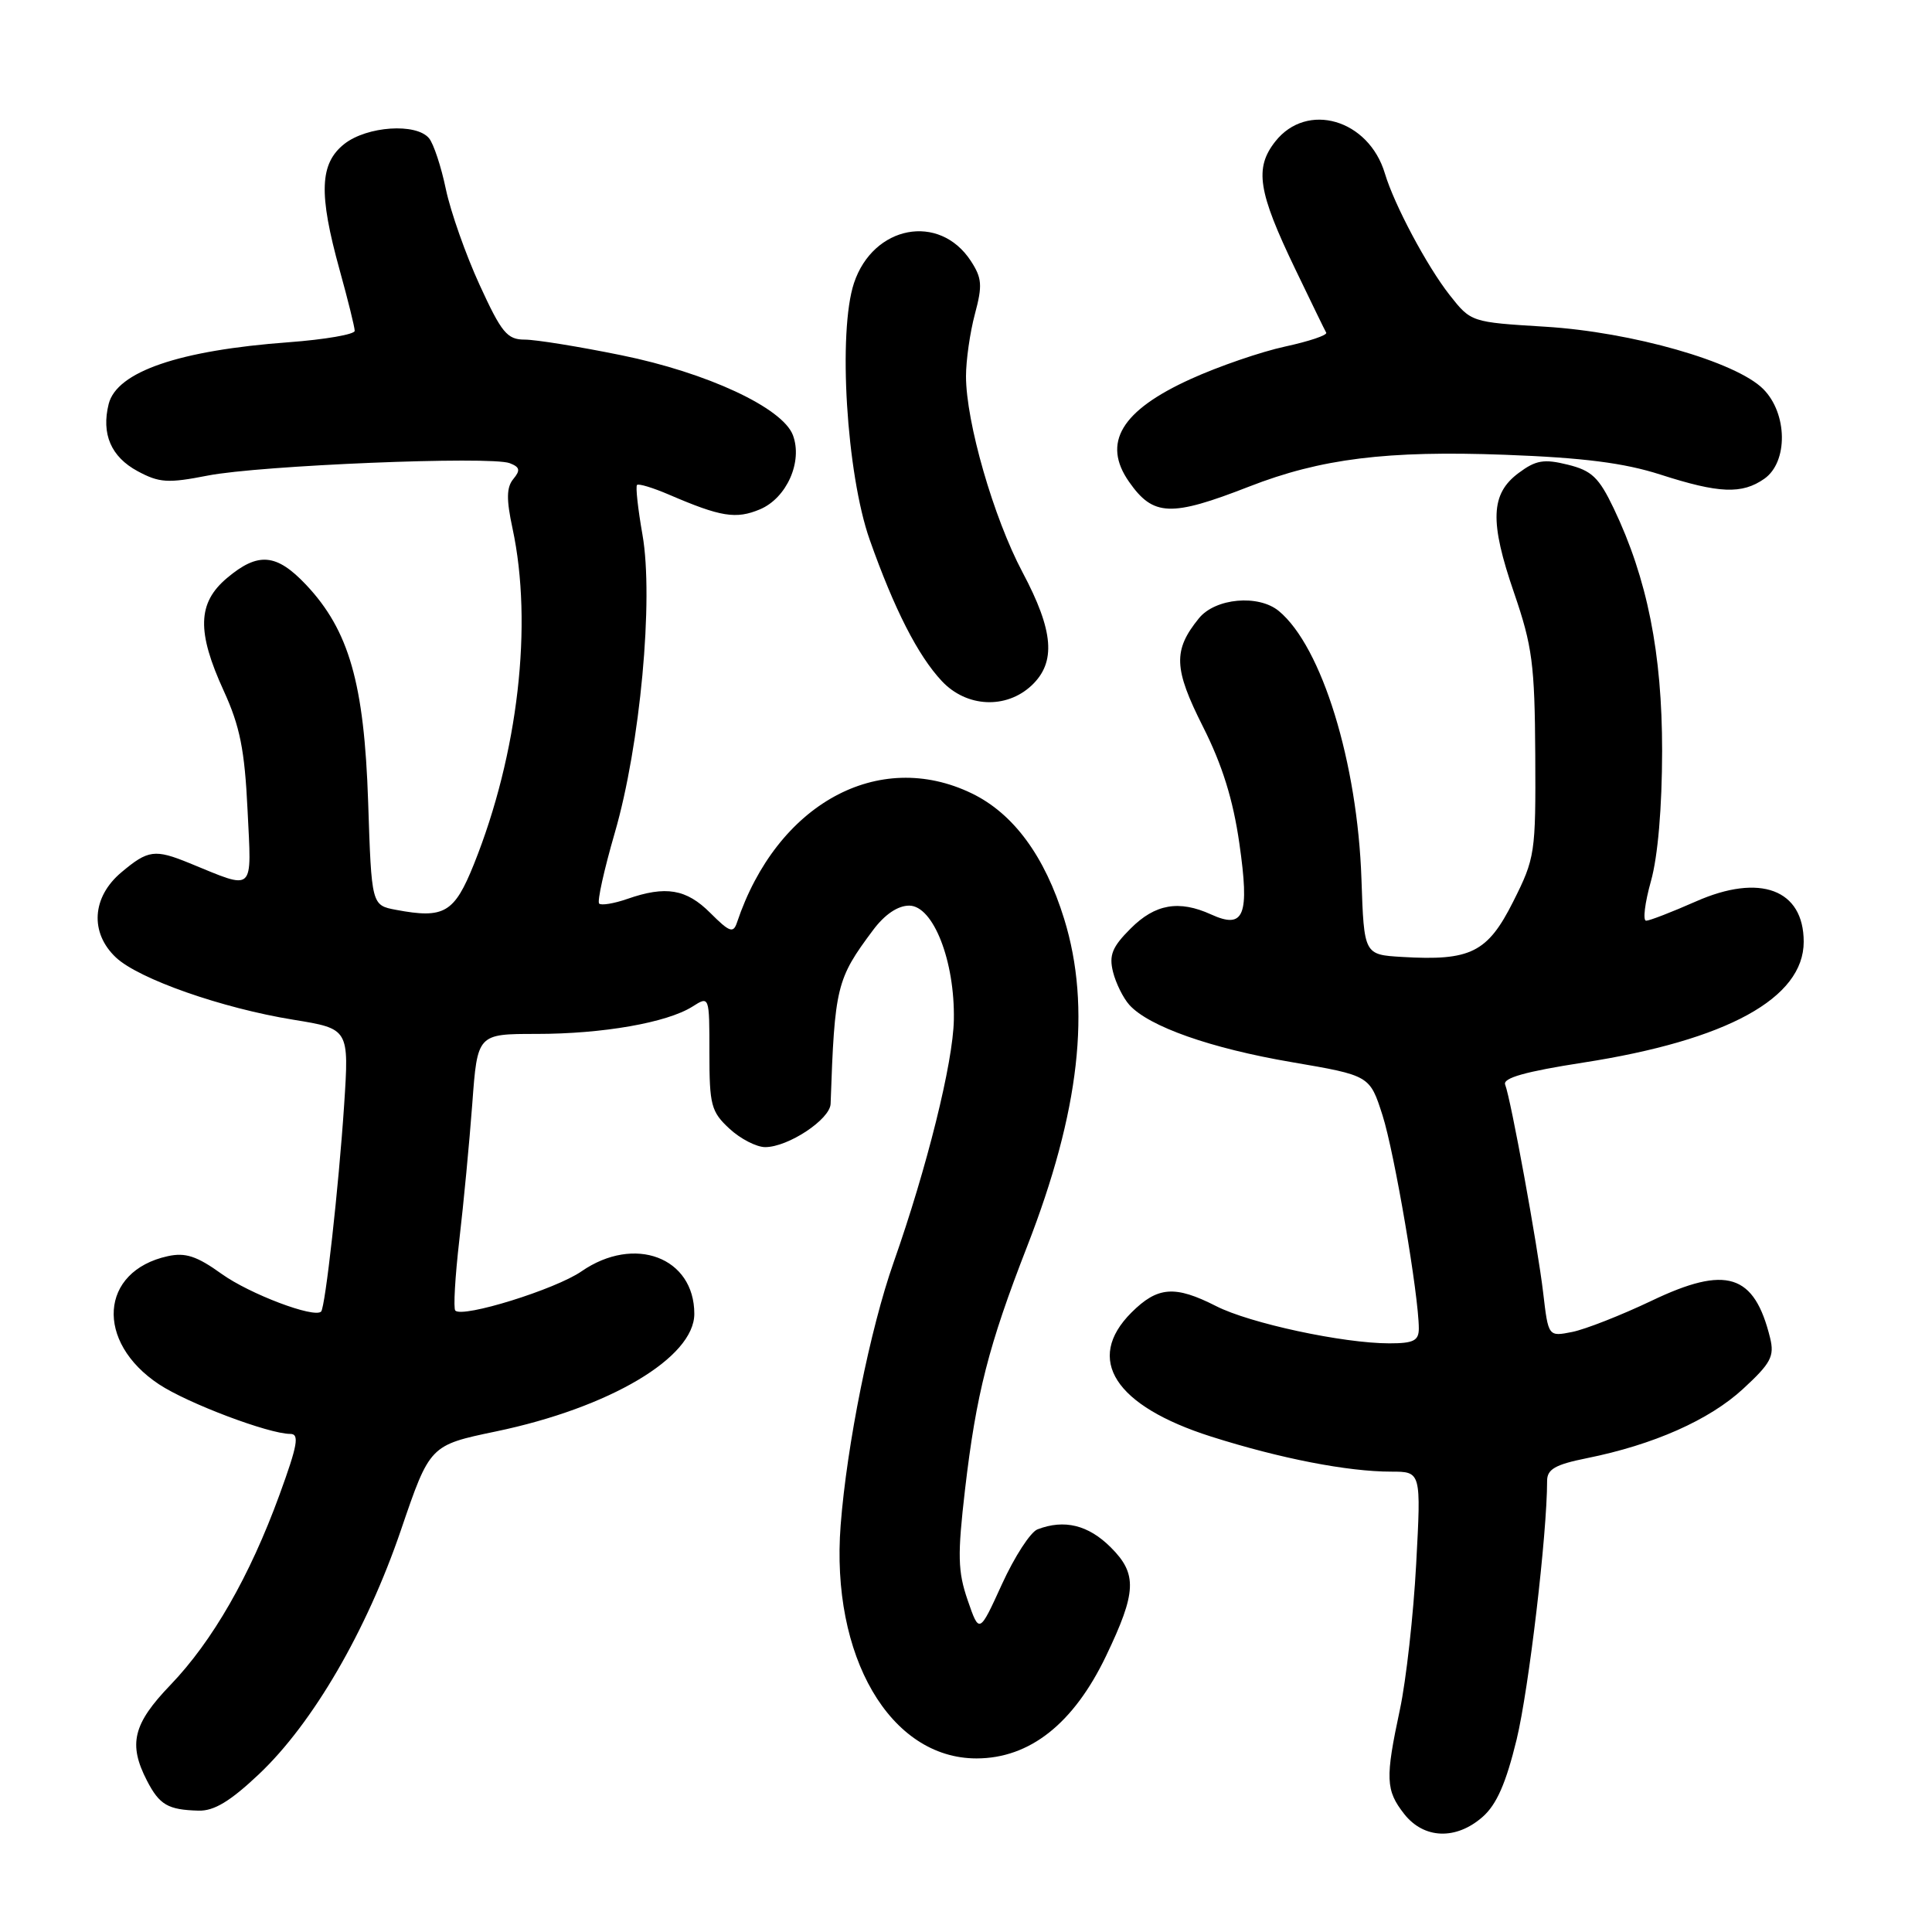 <?xml version="1.0" encoding="UTF-8" standalone="no"?>
<!DOCTYPE svg PUBLIC "-//W3C//DTD SVG 1.1//EN" "http://www.w3.org/Graphics/SVG/1.1/DTD/svg11.dtd" >
<svg xmlns="http://www.w3.org/2000/svg" xmlns:xlink="http://www.w3.org/1999/xlink" version="1.1" viewBox="0 0 256 256">
 <g >
 <path fill="currentColor"
d=" M 196.45 240.75 C 198.31 239.12 199.55 236.29 200.96 230.50 C 202.58 223.81 205.00 203.26 205.00 196.22 C 205.00 194.68 206.08 194.06 210.25 193.22 C 219.10 191.44 226.50 188.16 230.97 184.03 C 234.66 180.63 235.14 179.71 234.55 177.29 C 232.46 168.78 228.76 167.62 218.86 172.35 C 214.81 174.28 210.07 176.14 208.33 176.49 C 205.16 177.12 205.16 177.12 204.48 171.31 C 203.74 165.04 200.22 145.74 199.44 143.71 C 199.11 142.84 202.11 141.99 209.78 140.80 C 228.84 137.84 239.00 132.27 239.00 124.79 C 239.00 117.85 233.21 115.69 224.71 119.45 C 221.54 120.85 218.57 122.00 218.12 122.00 C 217.66 122.00 217.95 119.64 218.76 116.75 C 219.68 113.48 220.23 106.98 220.24 99.50 C 220.24 86.54 218.28 76.69 213.82 67.35 C 211.86 63.26 210.91 62.35 207.73 61.57 C 204.58 60.79 203.51 60.97 201.23 62.67 C 197.50 65.44 197.36 69.09 200.63 78.58 C 203.04 85.61 203.36 88.02 203.43 100.00 C 203.50 113.08 203.41 113.69 200.50 119.48 C 197.11 126.22 194.87 127.34 185.79 126.80 C 180.74 126.50 180.74 126.50 180.40 116.50 C 179.88 101.05 175.15 85.69 169.46 80.97 C 166.76 78.73 161.03 79.25 158.86 81.93 C 155.42 86.17 155.51 88.57 159.40 96.29 C 161.96 101.36 163.39 105.95 164.22 111.75 C 165.60 121.34 164.87 123.17 160.48 121.17 C 156.22 119.23 153.06 119.78 149.82 123.03 C 147.37 125.47 146.93 126.57 147.48 128.78 C 147.85 130.27 148.83 132.25 149.65 133.16 C 152.23 136.02 160.43 138.91 171.16 140.74 C 181.50 142.51 181.50 142.51 183.19 147.78 C 184.77 152.72 188.00 171.67 188.00 176.03 C 188.00 177.65 187.31 178.00 184.09 178.00 C 177.97 178.00 165.58 175.34 161.13 173.06 C 155.68 170.29 153.39 170.46 149.92 173.92 C 143.72 180.12 147.70 186.29 160.50 190.36 C 169.64 193.26 178.57 195.00 184.34 195.00 C 188.31 195.00 188.31 195.00 187.65 207.25 C 187.29 213.99 186.32 222.65 185.50 226.50 C 183.54 235.66 183.60 237.22 186.07 240.37 C 188.68 243.68 192.93 243.84 196.45 240.75 Z  M 34.31 235.09 C 41.46 228.33 48.57 216.10 53.13 202.73 C 56.96 191.50 56.96 191.50 65.73 189.67 C 80.78 186.53 92.00 179.88 92.00 174.09 C 92.00 166.60 84.07 163.61 77.05 168.46 C 73.60 170.85 61.33 174.66 60.33 173.66 C 60.06 173.39 60.30 169.19 60.86 164.33 C 61.43 159.47 62.20 151.34 62.58 146.25 C 63.26 137.00 63.26 137.00 71.08 137.00 C 79.87 137.00 88.38 135.51 91.75 133.38 C 94.00 131.95 94.00 131.95 94.00 139.52 C 94.00 146.43 94.23 147.31 96.65 149.55 C 98.10 150.90 100.24 152.00 101.40 152.00 C 104.45 151.99 109.99 148.32 110.06 146.26 C 110.60 130.71 110.84 129.73 115.68 123.25 C 117.22 121.18 118.96 120.00 120.47 120.00 C 123.66 120.00 126.54 127.35 126.39 135.14 C 126.29 140.81 122.82 154.75 118.41 167.27 C 115.30 176.10 112.21 191.45 111.39 202.10 C 110.05 219.47 117.94 233.01 129.40 233.00 C 136.45 232.99 142.25 228.40 146.55 219.44 C 150.61 210.97 150.72 208.56 147.19 205.04 C 144.22 202.07 141.03 201.28 137.47 202.65 C 136.54 203.01 134.43 206.27 132.77 209.90 C 129.76 216.50 129.76 216.50 128.22 212.03 C 126.91 208.22 126.86 206.10 127.87 197.38 C 129.35 184.71 130.98 178.30 136.10 165.16 C 143.07 147.26 144.63 133.49 141.01 121.77 C 138.44 113.44 134.29 107.80 128.77 105.13 C 116.39 99.14 102.93 106.53 97.66 122.22 C 97.17 123.70 96.68 123.53 94.12 120.97 C 90.94 117.79 88.22 117.33 83.10 119.12 C 81.34 119.73 79.67 120.00 79.39 119.73 C 79.11 119.45 80.05 115.23 81.46 110.36 C 84.83 98.77 86.63 79.37 85.13 70.85 C 84.53 67.43 84.20 64.46 84.41 64.26 C 84.62 64.05 86.52 64.63 88.64 65.54 C 95.52 68.50 97.52 68.82 100.70 67.49 C 104.25 65.99 106.39 61.16 105.06 57.65 C 103.68 54.03 93.70 49.38 82.33 47.07 C 76.75 45.93 70.99 45.00 69.53 45.00 C 67.20 45.00 66.46 44.10 63.55 37.75 C 61.72 33.76 59.71 28.06 59.08 25.07 C 58.46 22.08 57.45 19.04 56.85 18.32 C 55.15 16.27 48.64 16.71 45.63 19.07 C 42.35 21.66 42.20 25.64 45.00 35.76 C 46.10 39.73 47.00 43.36 47.00 43.84 C 47.00 44.31 43.06 44.99 38.25 45.35 C 23.73 46.42 15.48 49.25 14.40 53.53 C 13.41 57.50 14.71 60.53 18.23 62.43 C 21.11 63.98 22.24 64.05 27.51 63.02 C 34.41 61.66 65.01 60.41 67.53 61.37 C 68.89 61.89 68.98 62.31 68.02 63.47 C 67.11 64.57 67.08 66.16 67.91 70.01 C 70.64 82.72 68.66 99.89 62.80 114.50 C 60.20 120.98 58.86 121.76 52.48 120.56 C 49.23 119.95 49.23 119.95 48.78 106.23 C 48.26 90.55 46.25 83.53 40.56 77.49 C 36.63 73.33 34.20 73.12 30.08 76.59 C 26.16 79.89 26.05 83.69 29.66 91.57 C 31.79 96.23 32.42 99.36 32.80 107.30 C 33.34 118.43 33.86 117.95 25.13 114.38 C 20.51 112.49 19.62 112.61 16.08 115.59 C 12.17 118.87 11.88 123.60 15.37 126.88 C 18.40 129.72 29.41 133.59 38.88 135.12 C 46.26 136.32 46.26 136.32 45.60 146.41 C 44.88 157.29 43.10 173.23 42.55 173.79 C 41.63 174.70 33.08 171.46 29.37 168.80 C 26.08 166.43 24.56 165.94 22.23 166.45 C 13.21 168.43 12.57 177.80 21.07 183.43 C 24.86 185.94 35.61 190.00 38.46 190.00 C 39.70 190.00 39.44 191.47 37.03 198.08 C 33.10 208.85 28.16 217.46 22.58 223.27 C 17.62 228.43 16.97 231.10 19.48 235.96 C 21.14 239.16 22.25 239.81 26.31 239.92 C 28.36 239.98 30.51 238.68 34.31 235.09 Z  M 136.69 90.83 C 139.96 87.75 139.63 83.61 135.48 75.81 C 131.65 68.60 128.00 55.93 128.00 49.85 C 128.00 47.75 128.53 44.04 129.18 41.61 C 130.20 37.81 130.12 36.84 128.63 34.56 C 124.46 28.20 115.71 29.87 113.16 37.50 C 111.01 43.96 112.16 62.79 115.24 71.52 C 118.50 80.74 121.63 86.87 124.80 90.25 C 128.07 93.74 133.31 93.99 136.69 90.83 Z  M 165.50 64.48 C 175.03 60.76 183.78 59.68 199.42 60.26 C 209.82 60.65 215.20 61.34 220.00 62.88 C 227.79 65.39 230.82 65.51 233.78 63.44 C 236.95 61.22 236.87 54.78 233.63 51.54 C 230.02 47.93 216.23 43.99 204.73 43.29 C 194.93 42.69 194.92 42.69 192.09 39.10 C 189.08 35.27 184.75 27.14 183.51 23.00 C 181.37 15.81 173.18 13.42 168.98 18.75 C 166.20 22.28 166.69 25.39 171.62 35.64 C 173.70 39.96 175.54 43.76 175.73 44.08 C 175.91 44.41 173.46 45.23 170.28 45.92 C 167.10 46.61 161.47 48.54 157.78 50.22 C 148.56 54.40 145.99 58.69 149.61 63.85 C 152.81 68.43 155.14 68.52 165.50 64.48 Z "/>
</g>
</svg>